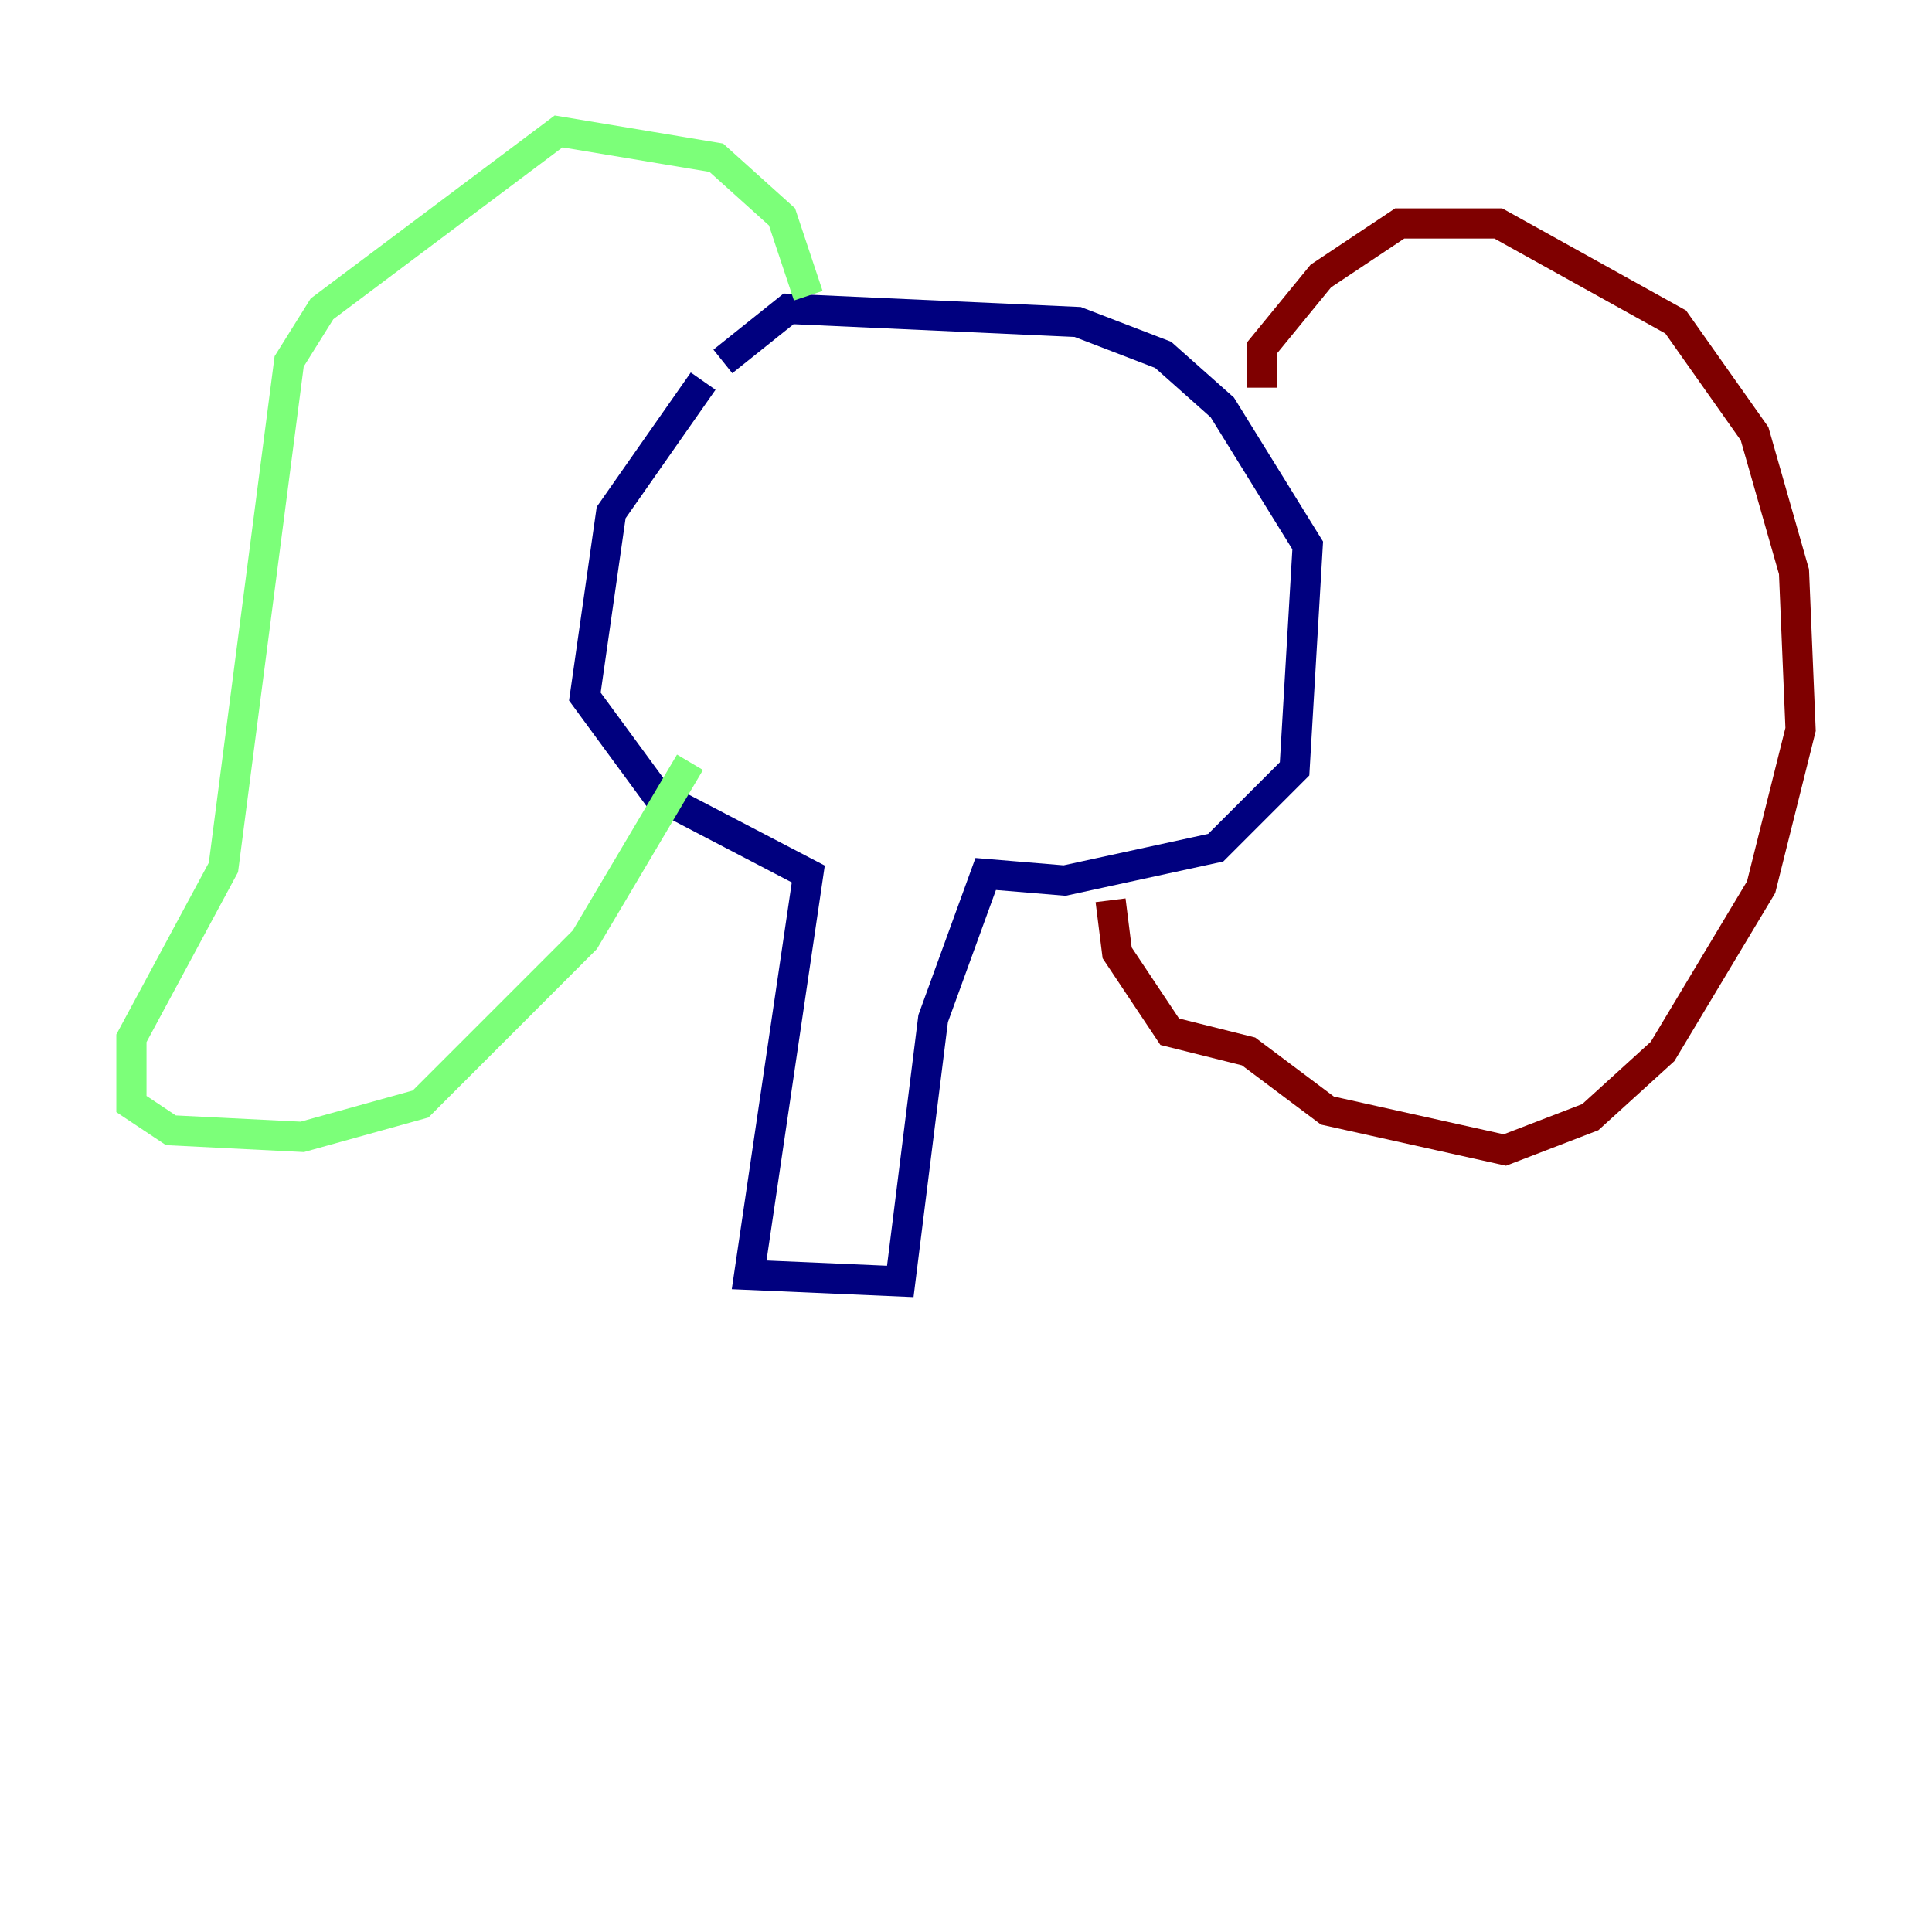 <?xml version="1.0" encoding="utf-8" ?>
<svg baseProfile="tiny" height="128" version="1.2" viewBox="0,0,128,128" width="128" xmlns="http://www.w3.org/2000/svg" xmlns:ev="http://www.w3.org/2001/xml-events" xmlns:xlink="http://www.w3.org/1999/xlink"><defs /><polyline fill="none" points="46.585,25.252 40.49,33.959 38.748,46.15 43.537,52.68 53.551,57.905 49.633,84.463 59.646,84.898 61.823,67.483 65.306,57.905 70.531,58.34 80.544,56.163 85.769,50.939 86.639,36.136 80.98,26.993 77.061,23.51 71.401,21.333 52.245,20.463 47.891,23.946" stroke="#00007f" stroke-width="2" /><polyline fill="none" points="53.551,19.592 51.809,14.367 47.456,10.449 37.007,8.707 21.333,20.463 19.157,23.946 14.803,57.469 8.707,68.789 8.707,73.143 11.32,74.884 20.027,75.32 27.864,73.143 38.748,62.258 45.714,50.503" stroke="#7cff79" stroke-width="2" /><polyline fill="none" points="83.592,25.687 83.592,23.075 87.51,18.286 92.735,14.803 99.265,14.803 111.02,21.333 116.245,28.735 118.857,37.878 119.293,48.327 116.68,58.776 110.15,69.66 105.361,74.014 99.701,76.191 87.946,73.578 82.721,69.66 77.497,68.354 74.014,63.129 73.578,59.646" stroke="#7f0000" stroke-width="2" /></svg>